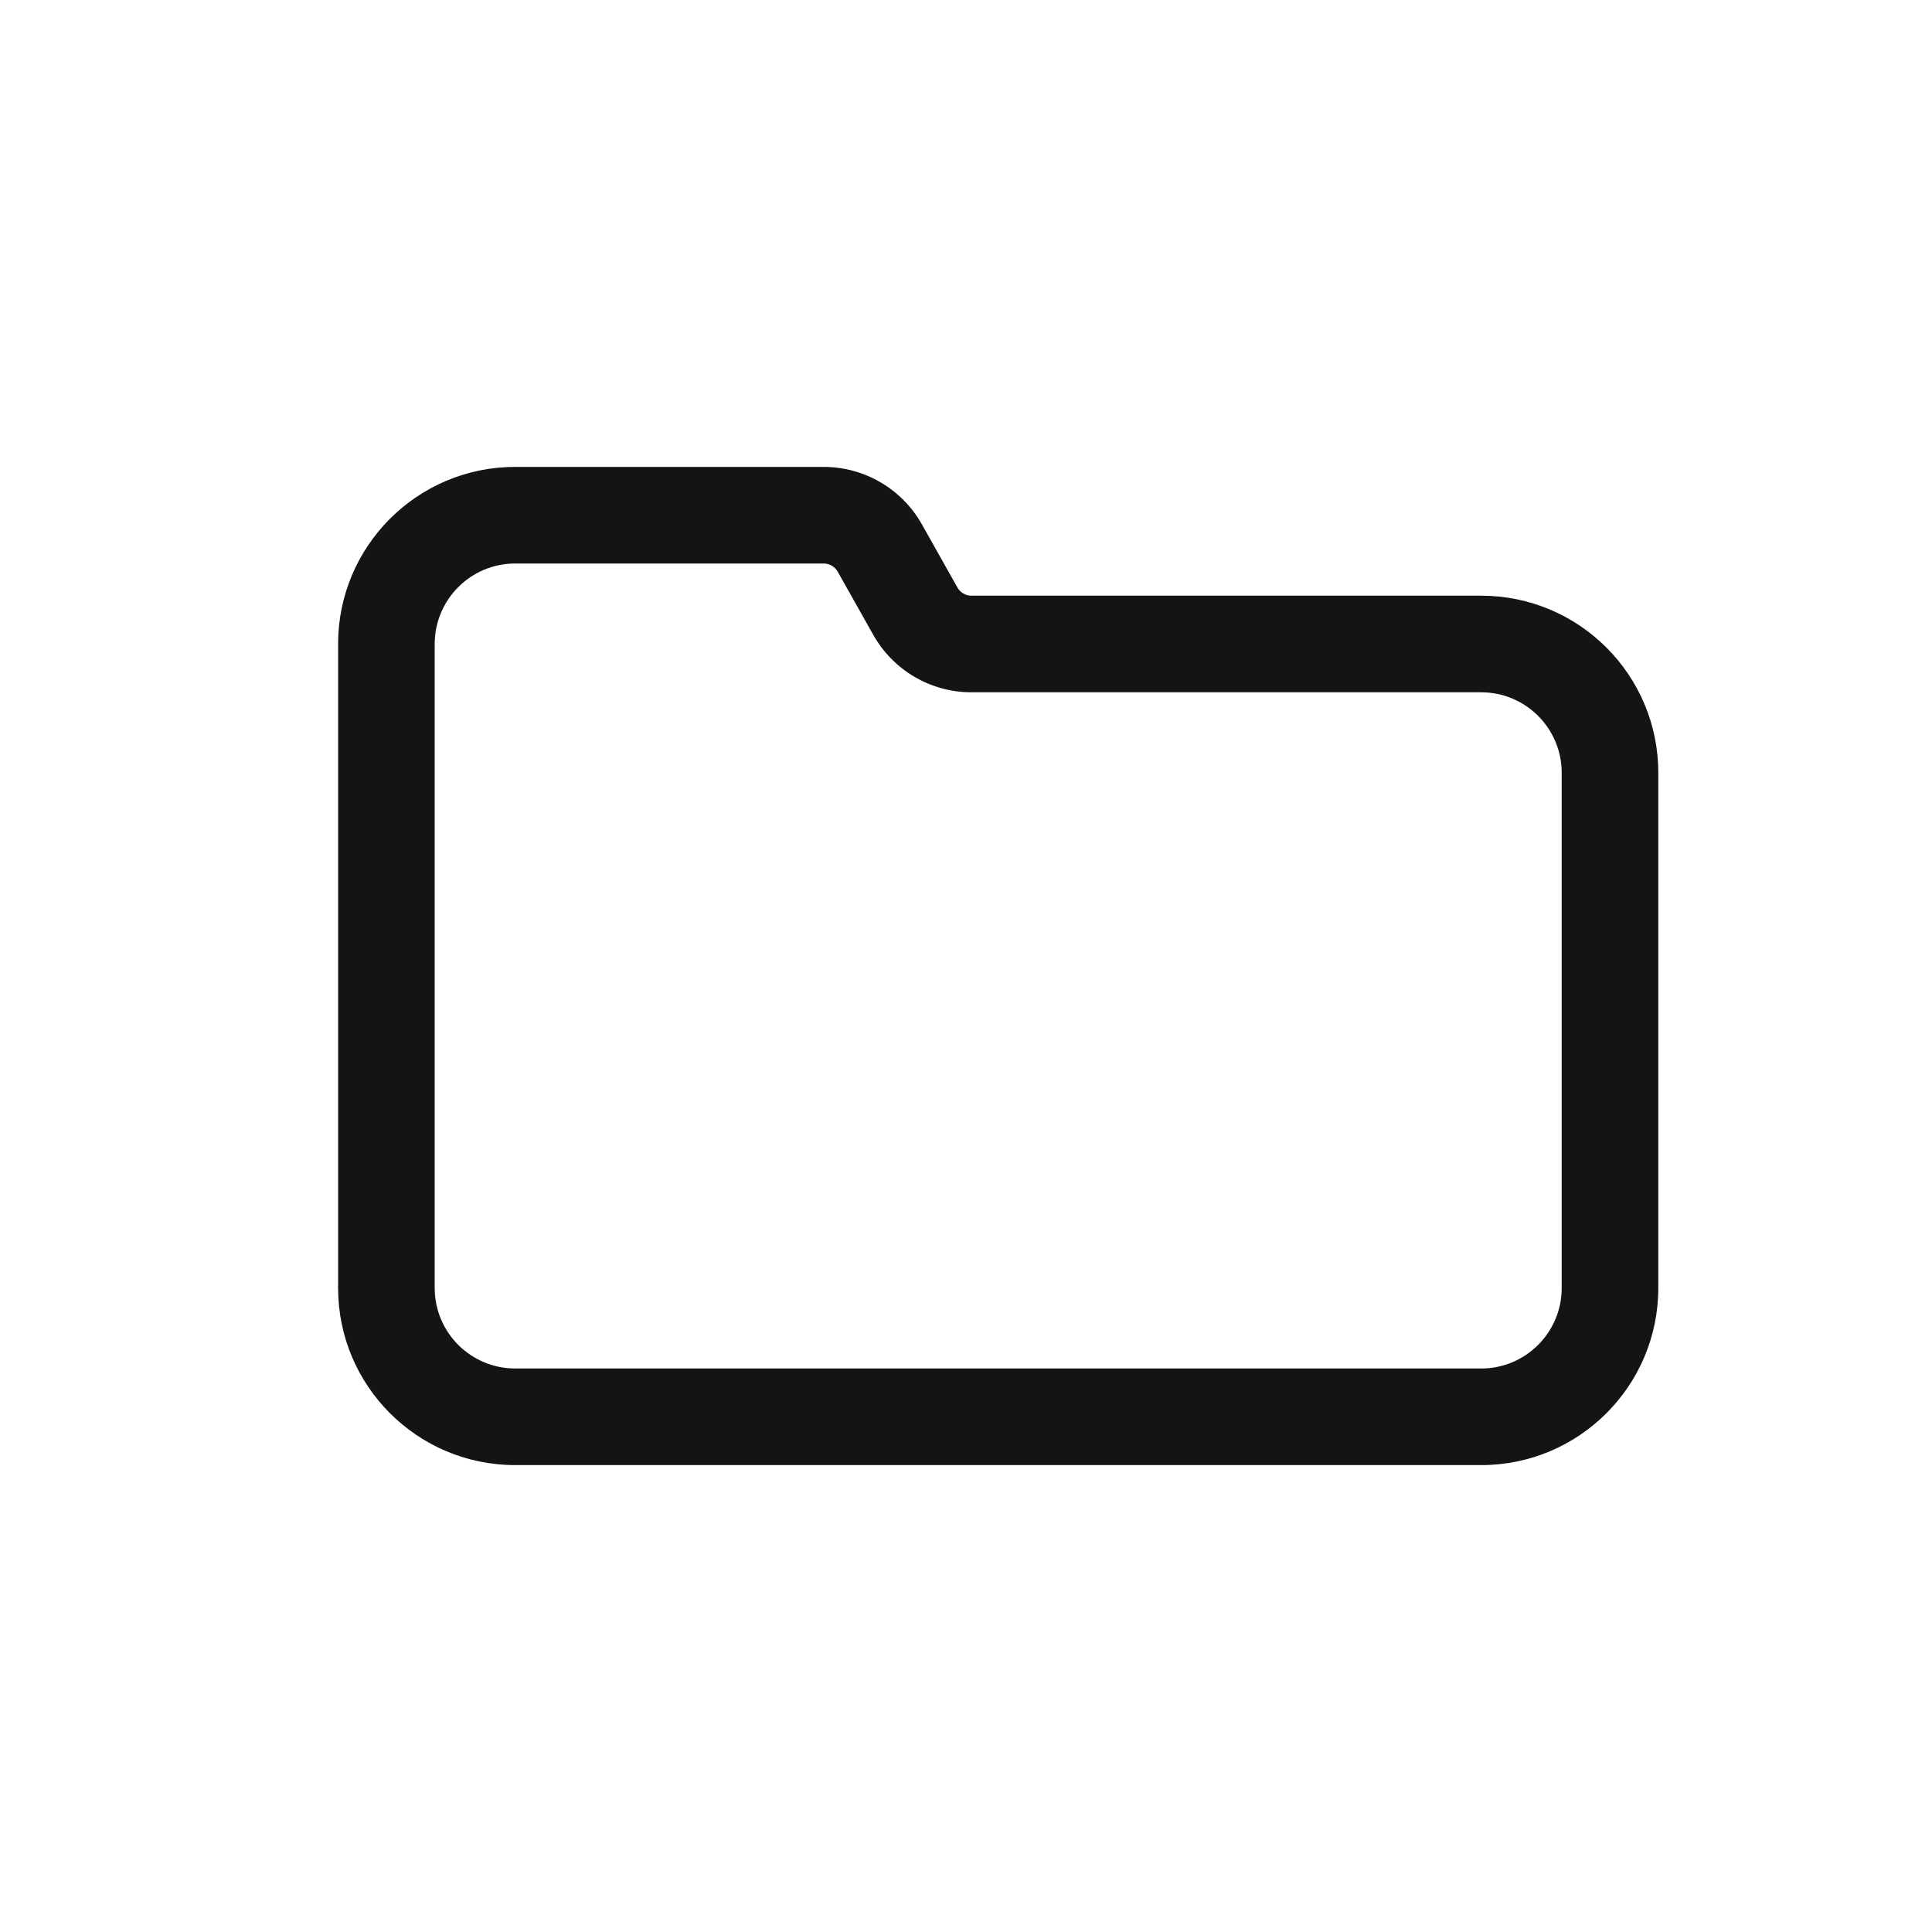 <?xml version="1.0" encoding="UTF-8"?>
<svg width="30px" height="30px" viewBox="0 0 30 30" version="1.1" xmlns="http://www.w3.org/2000/svg" xmlns:xlink="http://www.w3.org/1999/xlink">
    <title>icon-folder-b</title>
    <g id="icon-folder-b" stroke="none" stroke-width="1" fill="none" fill-rule="evenodd">
        <path d="M12.79,7.25 L8,7.25 C6.481,7.25 5.25,8.481 5.25,10 L5.25,20 C5.25,21.519 6.481,22.75 8,22.75 L23,22.75 C24.519,22.75 25.75,21.519 25.75,20 L25.75,12 C25.75,10.481 24.519,9.25 23,9.25 L15.085,9.25 C14.994,9.25 14.911,9.201 14.867,9.123 L14.315,8.142 C14.005,7.591 13.422,7.25 12.79,7.25 Z M8,8.75 L12.79,8.75 C12.88,8.75 12.963,8.799 13.008,8.877 L13.56,9.858 C13.87,10.409 14.453,10.75 15.085,10.75 L23,10.75 C23.69,10.75 24.25,11.31 24.25,12 L24.25,20 C24.25,20.69 23.69,21.25 23,21.25 L8,21.25 C7.31,21.25 6.75,20.69 6.75,20 L6.75,10 C6.75,9.31 7.31,8.75 8,8.75 Z" id="Rectangle" fill="#131415" fill-rule="nonzero"></path>
    </g>
</svg>